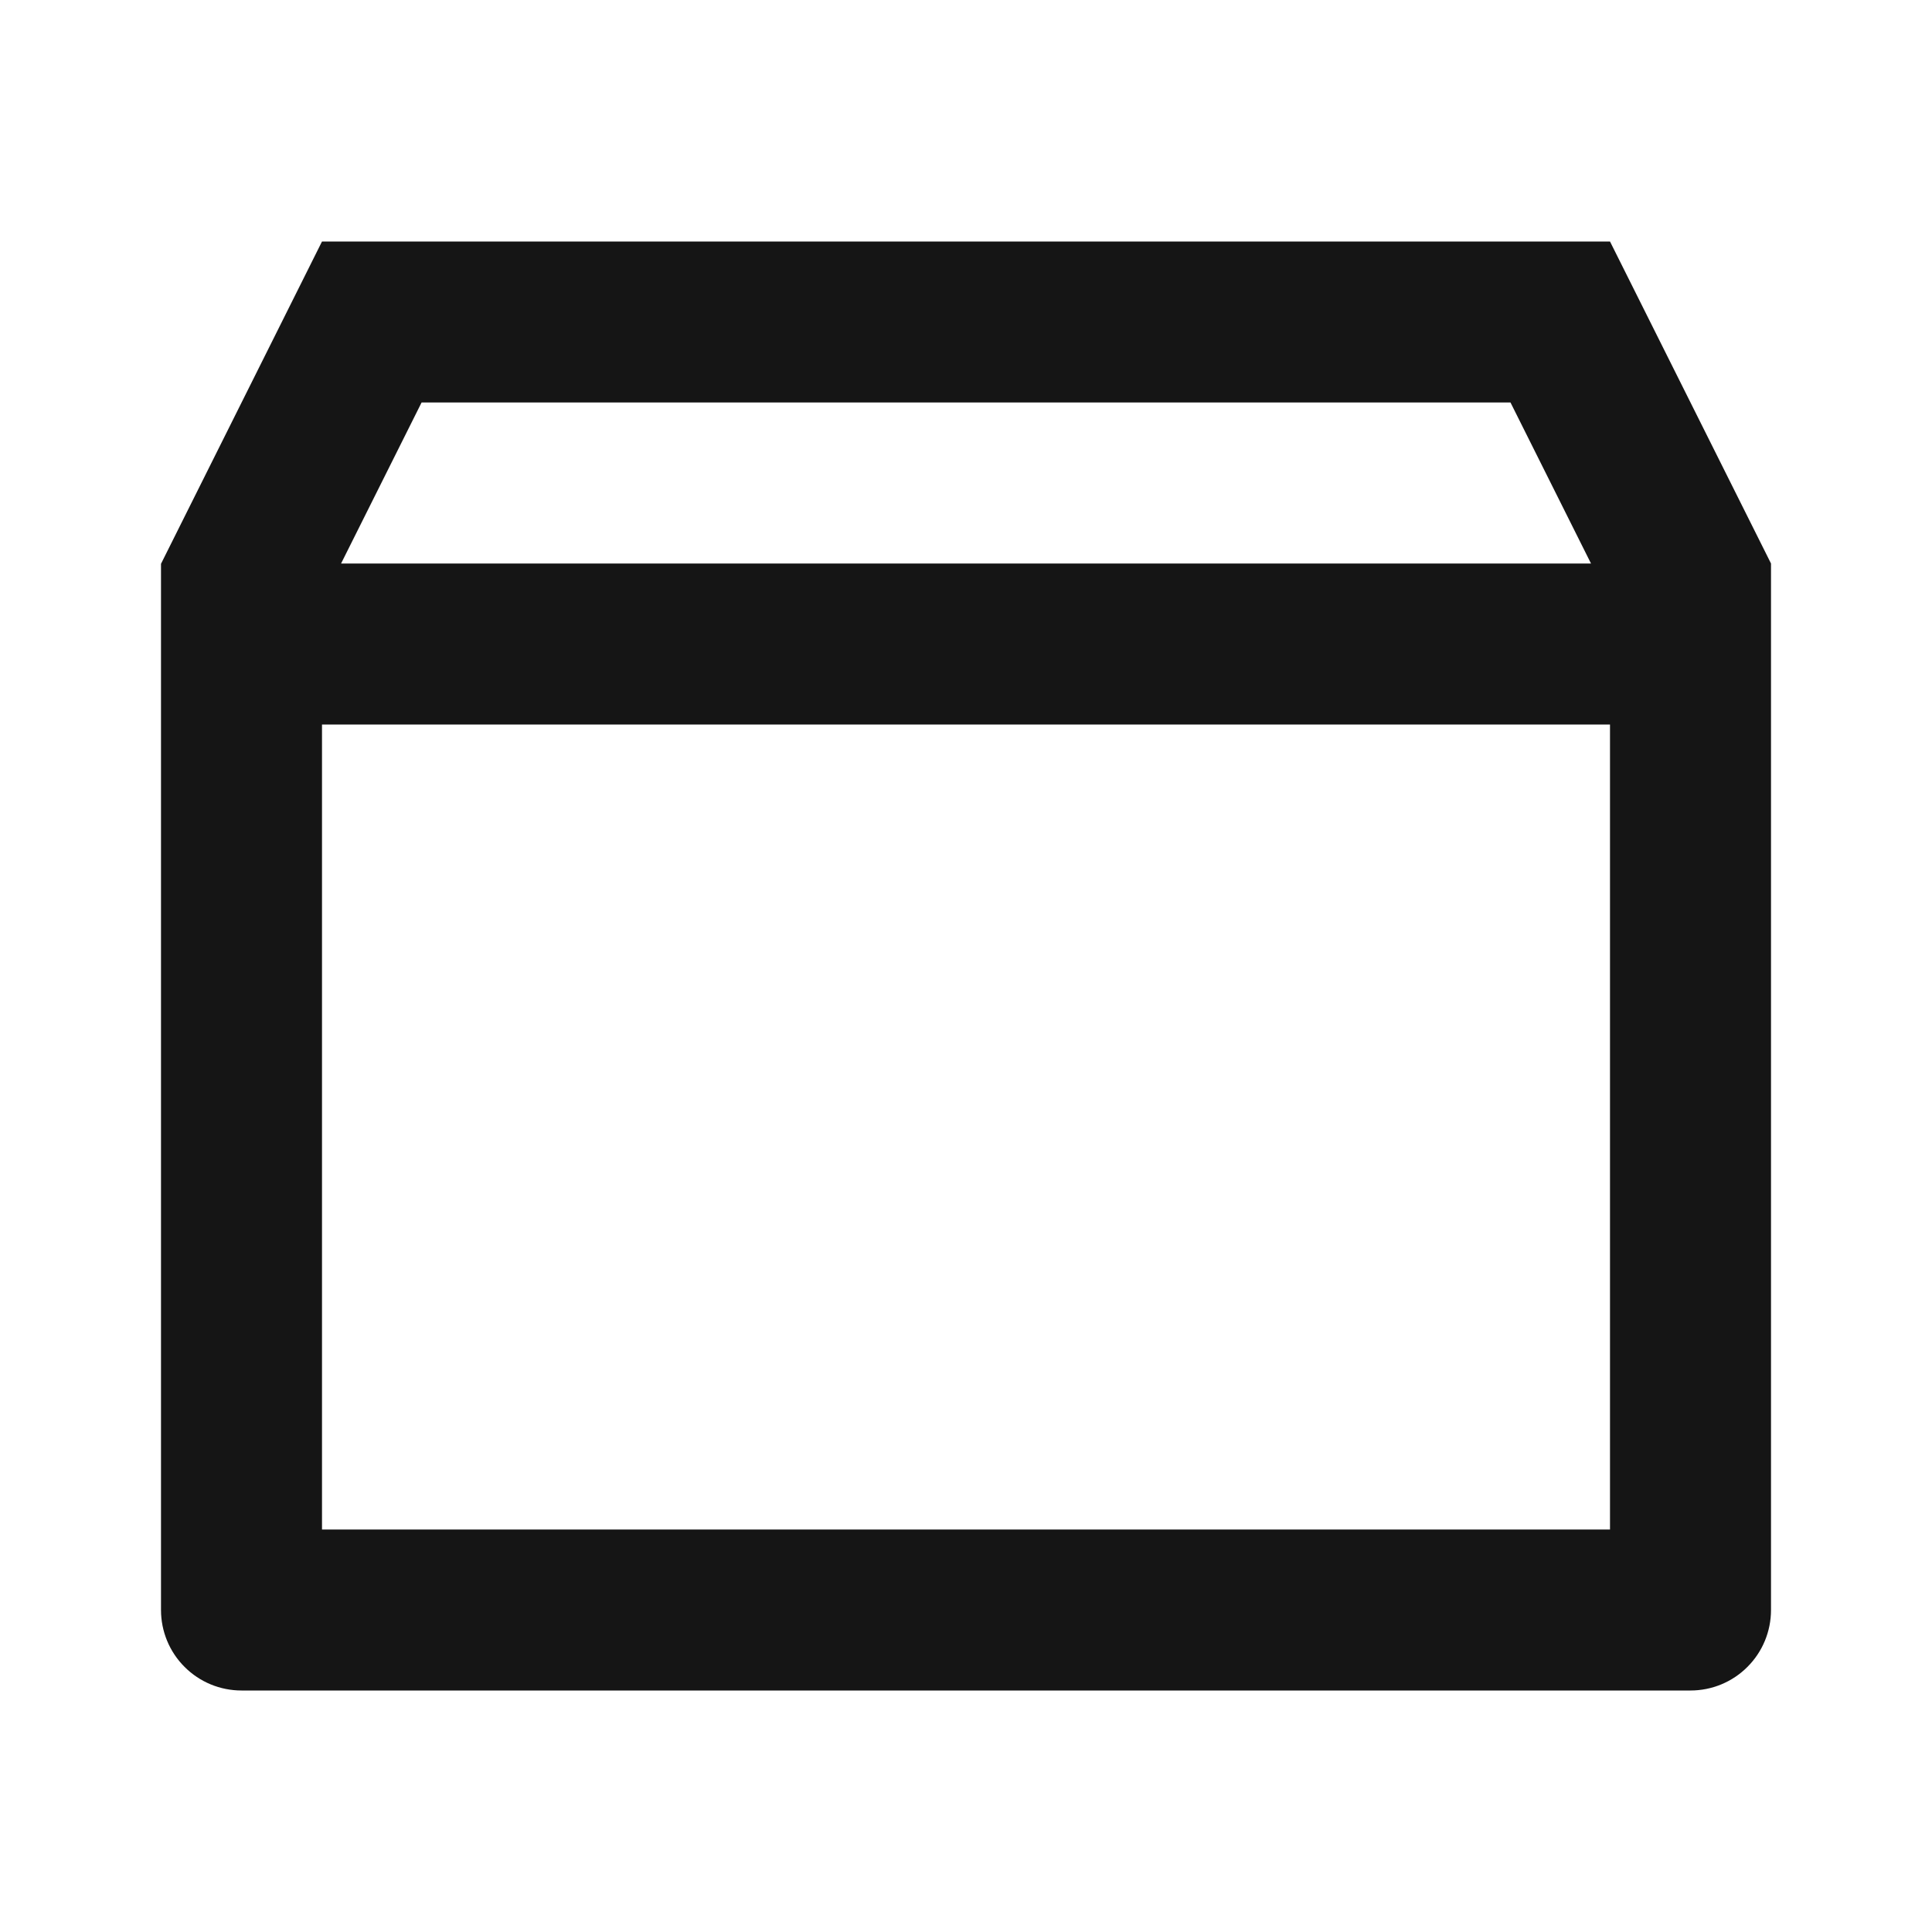 <svg width="24" height="24" viewBox="0 0 24 24" fill="none" xmlns="http://www.w3.org/2000/svg">
<g clip-path="url(#clip0_139836_2257)">
<path d="M4 3H20L22 7V20C22 20.265 21.895 20.52 21.707 20.707C21.52 20.895 21.265 21 21 21H3C2.735 21 2.48 20.895 2.293 20.707C2.105 20.52 2 20.265 2 20V7.004L4 3ZM20 9H4V19H20V9ZM19.764 7L18.764 5H5.237L4.237 7H19.764Z" fill="#151515"/>
</g>
<defs>
<clipPath id="clip0_139836_2257">
<rect width="24" height="24" fill="white"/>
</clipPath>
</defs>
</svg>
